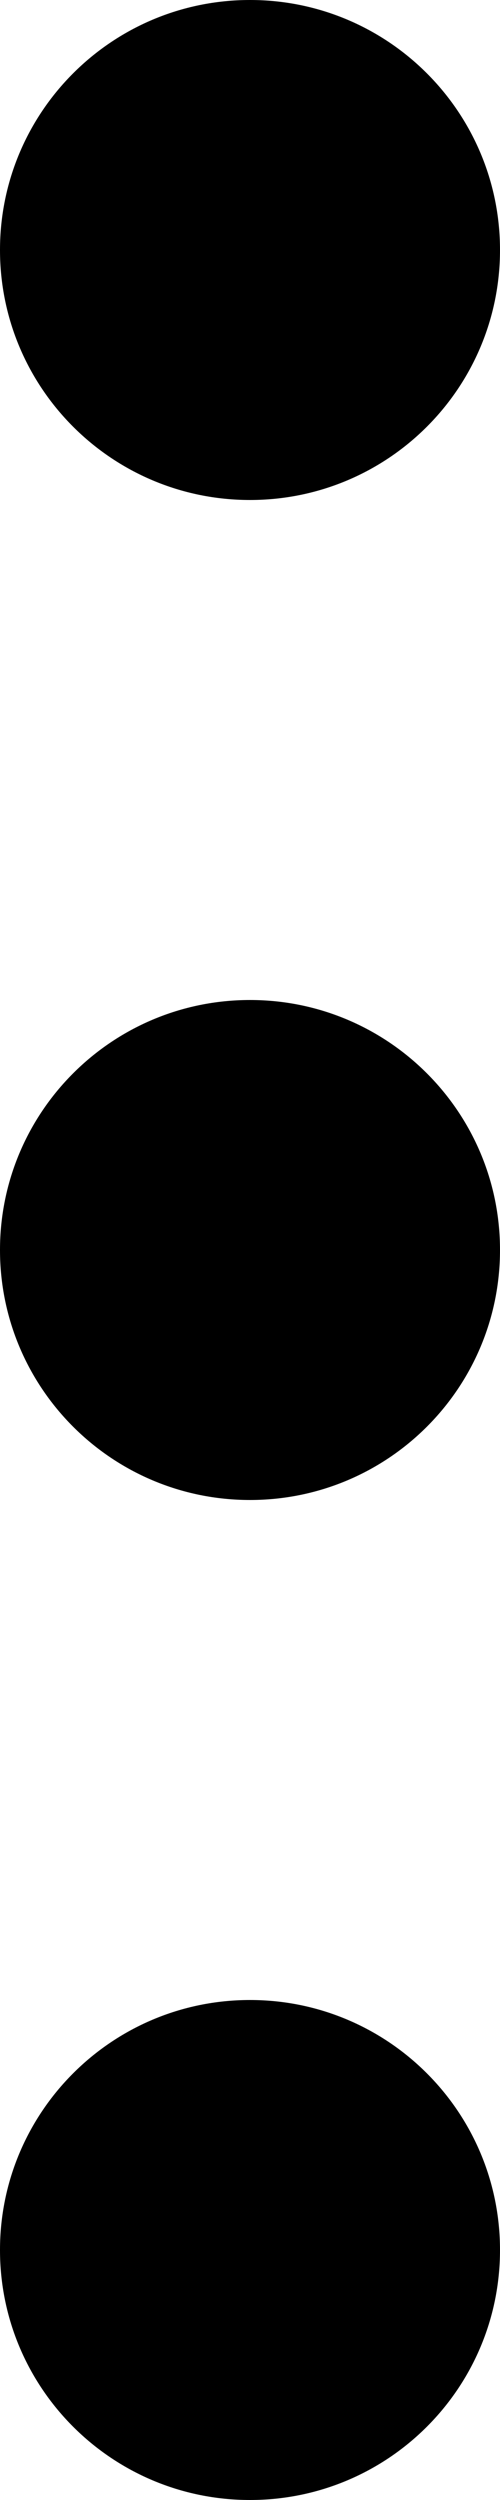<svg width="4" height="20" viewBox="0 0 4 20" fill="none" xmlns="http://www.w3.org/2000/svg">
<path fill-rule="evenodd" clip-rule="evenodd" d="M4 2C4 3.105 3.105 4 2 4C0.895 4 0 3.105 0 2C0 0.896 0.895 0 2 0C3.105 0 4 0.896 4 2ZM4 10C4 11.105 3.105 12 2 12C0.895 12 0 11.105 0 10C0 8.896 0.895 8 2 8C3.105 8 4 8.896 4 10ZM2 20C3.105 20 4 19.105 4 18C4 16.896 3.105 16 2 16C0.895 16 0 16.896 0 18C0 19.105 0.895 20 2 20Z" fill="currentColor"/>
</svg>
